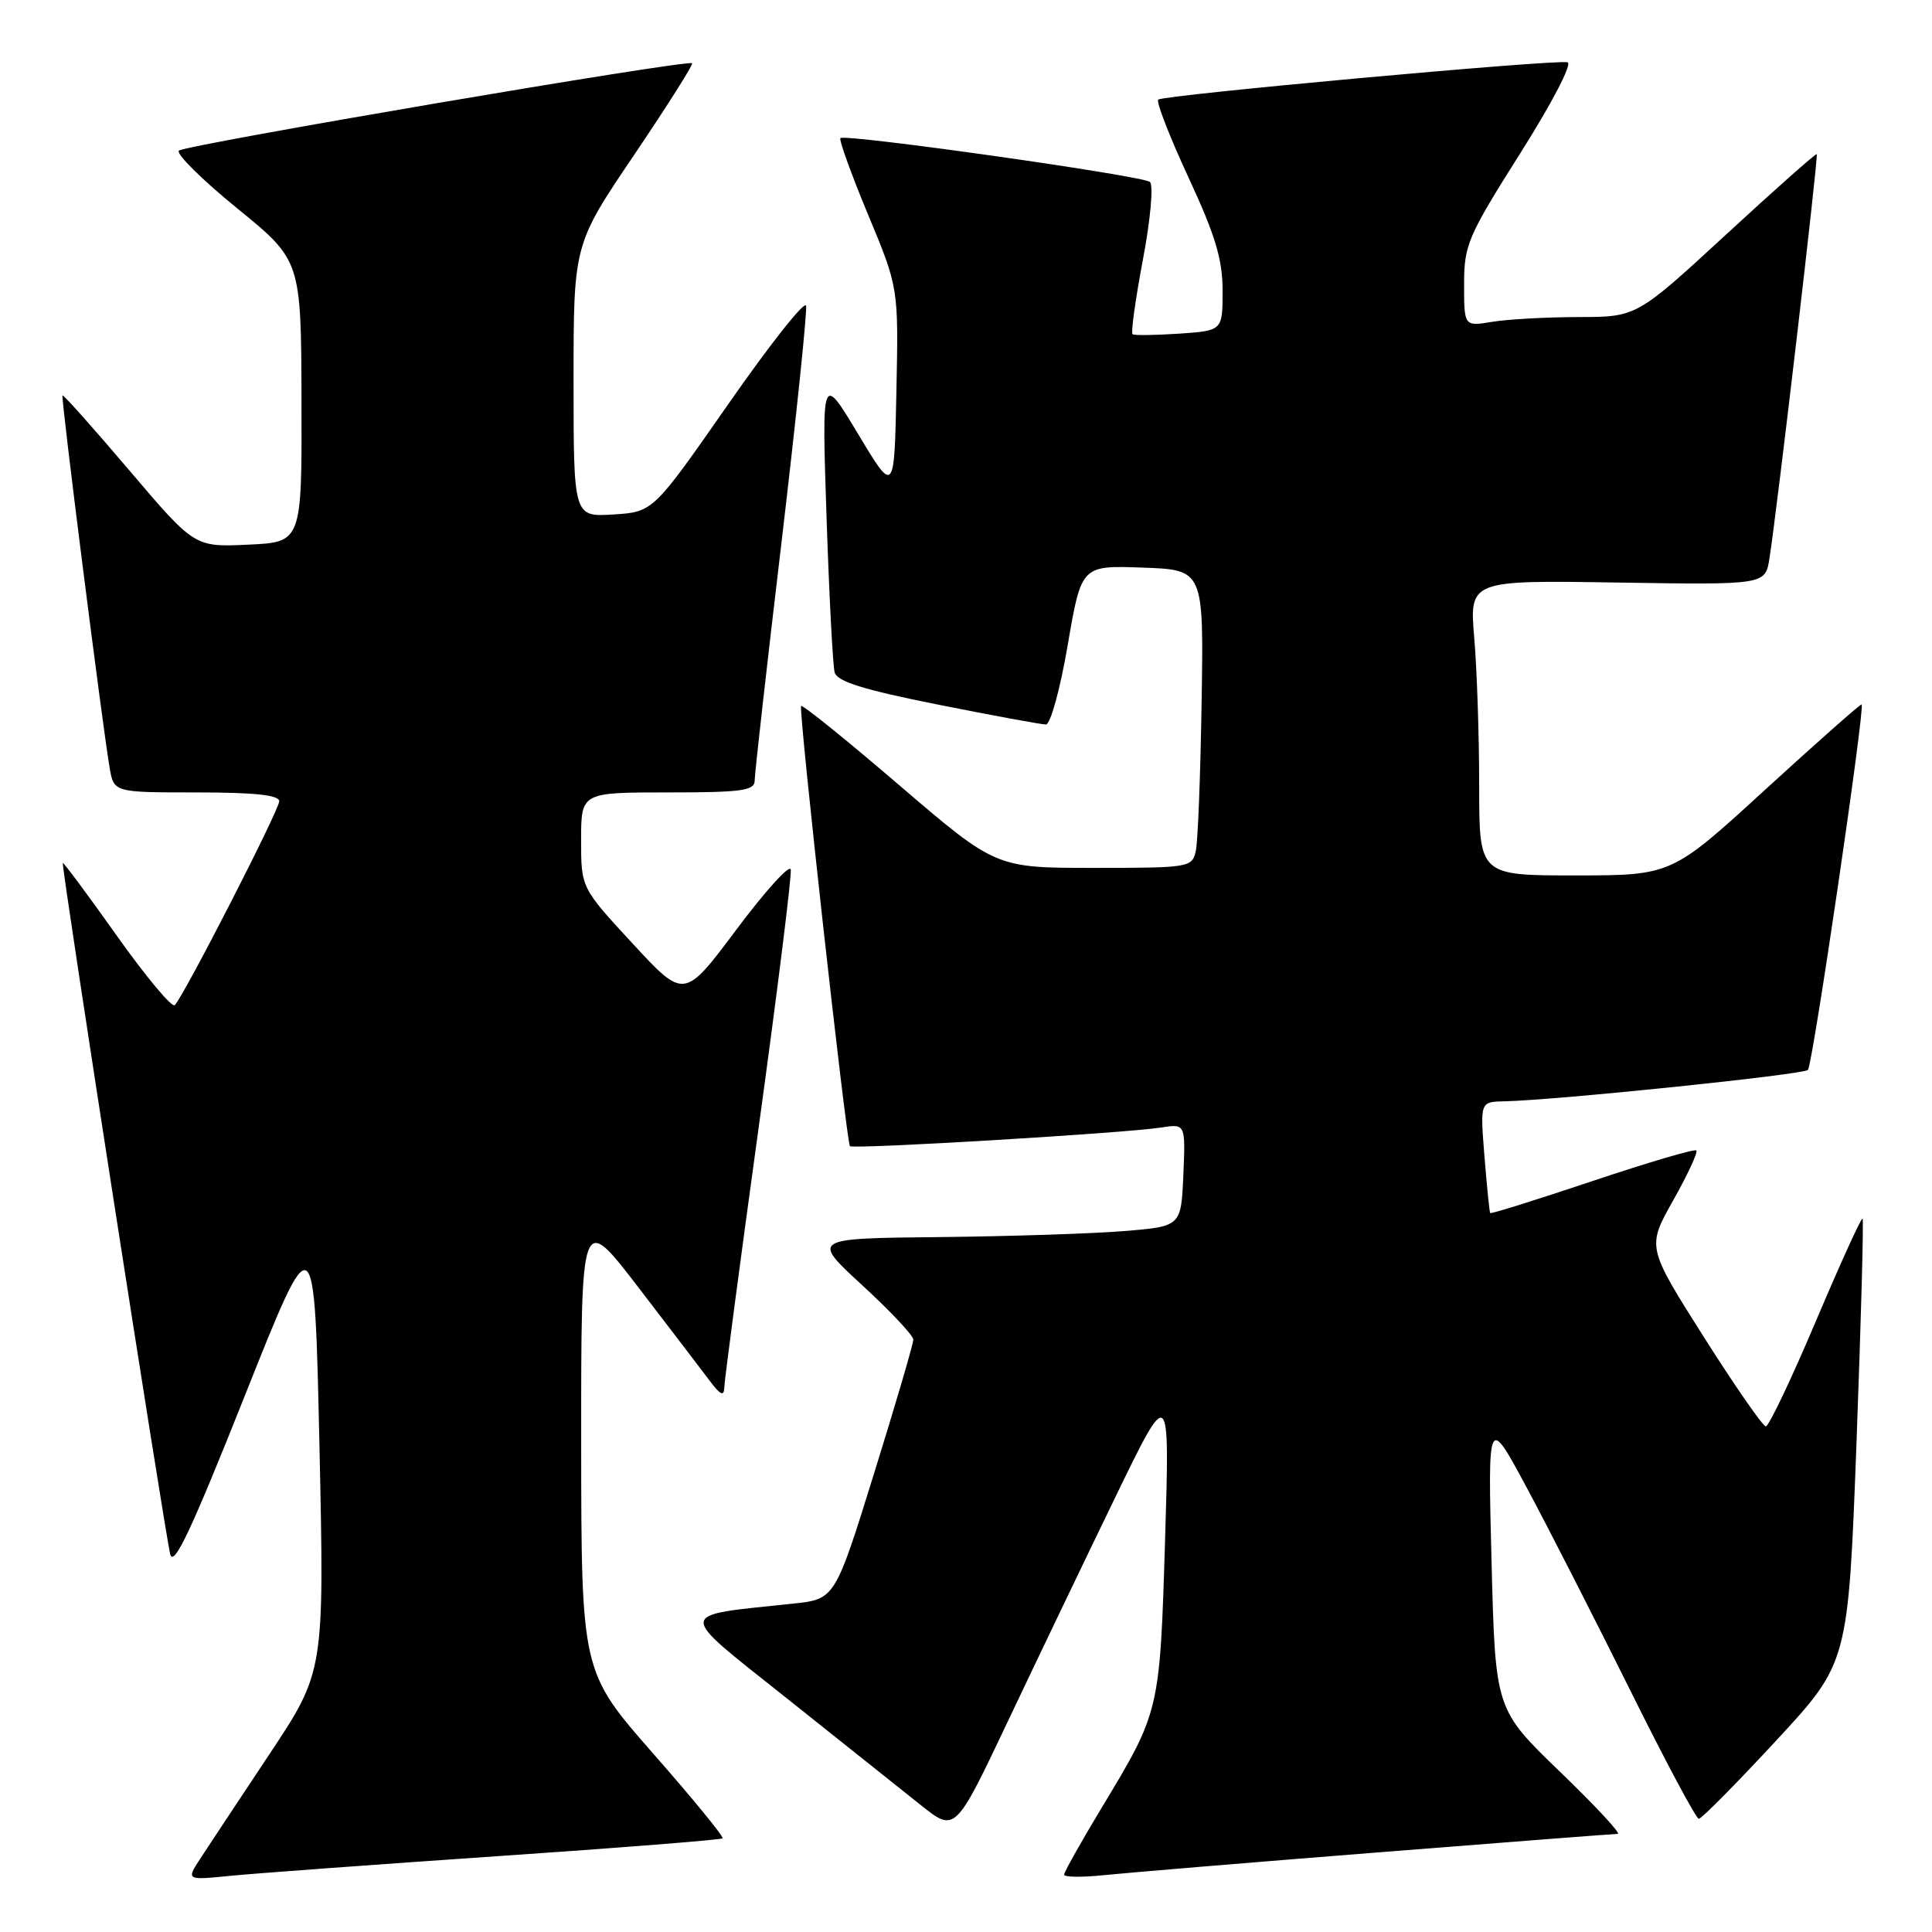 <?xml version="1.0" encoding="UTF-8" standalone="no"?>
<!DOCTYPE svg PUBLIC "-//W3C//DTD SVG 1.1//EN" "http://www.w3.org/Graphics/SVG/1.1/DTD/svg11.dtd" >
<svg xmlns="http://www.w3.org/2000/svg" xmlns:xlink="http://www.w3.org/1999/xlink" version="1.1" viewBox="0 0 256 256">
 <g >
 <path fill="currentColor"
d=" M 65.95 245.95 C 82.14 244.85 95.55 243.78 95.75 243.59 C 95.94 243.39 91.81 238.34 86.56 232.37 C 77.03 221.50 77.03 221.50 77.01 191.10 C 77.00 160.70 77.00 160.70 84.57 170.56 C 88.73 175.98 92.99 181.56 94.04 182.96 C 95.44 184.84 95.94 185.07 95.97 183.86 C 95.99 182.96 98.04 167.44 100.53 149.37 C 103.02 131.29 104.93 115.92 104.78 115.21 C 104.62 114.50 101.39 118.08 97.58 123.17 C 90.66 132.42 90.66 132.42 83.83 125.03 C 77.00 117.64 77.00 117.64 77.00 111.32 C 77.00 105.00 77.00 105.00 88.50 105.00 C 98.38 105.00 100.00 104.77 100.00 103.40 C 100.00 102.52 101.60 88.30 103.56 71.81 C 105.51 55.31 106.97 41.23 106.81 40.51 C 106.64 39.78 102.01 45.64 96.52 53.52 C 86.54 67.84 86.54 67.84 81.27 68.17 C 76.00 68.50 76.00 68.50 76.00 50.45 C 76.00 32.40 76.00 32.40 84.01 20.55 C 88.42 14.02 91.88 8.55 91.71 8.38 C 91.18 7.85 24.55 19.19 23.71 19.96 C 23.28 20.35 26.74 23.79 31.41 27.59 C 39.90 34.50 39.90 34.50 39.95 53.17 C 40.00 71.84 40.00 71.84 32.89 72.17 C 25.78 72.50 25.78 72.50 17.14 62.33 C 12.39 56.74 8.40 52.27 8.28 52.39 C 8.05 52.61 13.55 96.01 14.53 101.75 C 15.09 105.00 15.09 105.00 26.05 105.00 C 33.73 105.00 37.00 105.35 37.00 106.17 C 37.00 107.32 24.43 131.85 23.16 133.19 C 22.80 133.57 19.35 129.44 15.50 124.02 C 11.66 118.60 8.42 114.25 8.32 114.35 C 8.08 114.58 21.76 202.56 22.55 205.92 C 22.99 207.77 25.34 202.78 32.40 185.04 C 41.67 161.73 41.67 161.73 42.33 191.61 C 42.98 221.49 42.98 221.49 35.66 232.50 C 31.64 238.55 27.52 244.77 26.51 246.32 C 24.68 249.14 24.68 249.14 30.59 248.55 C 33.84 248.23 49.75 247.06 65.95 245.95 Z  M 182.48 245.46 C 199.53 244.11 213.87 243.00 214.36 243.00 C 214.85 243.00 211.40 239.29 206.69 234.75 C 198.14 226.50 198.14 226.50 197.64 207.01 C 197.14 187.52 197.14 187.52 202.32 197.16 C 205.17 202.47 211.31 214.50 215.98 223.91 C 220.64 233.31 224.75 241.00 225.10 241.00 C 225.46 241.00 230.06 236.35 235.33 230.66 C 244.90 220.33 244.90 220.33 246.00 191.05 C 246.60 174.94 246.96 161.63 246.80 161.47 C 246.63 161.31 243.85 167.43 240.60 175.09 C 237.36 182.74 234.38 189.00 233.98 189.00 C 233.59 189.00 229.88 183.65 225.74 177.12 C 218.22 165.24 218.22 165.24 221.71 159.05 C 223.62 155.65 225.01 152.67 224.77 152.44 C 224.54 152.21 218.34 154.04 211.00 156.50 C 203.66 158.96 197.56 160.87 197.46 160.74 C 197.36 160.61 197.02 157.24 196.70 153.25 C 196.12 146.00 196.12 146.00 199.31 145.93 C 206.12 145.79 238.94 142.40 239.56 141.77 C 240.18 141.16 247.14 93.80 246.68 93.34 C 246.56 93.23 240.85 98.28 233.98 104.56 C 221.50 115.99 221.50 115.99 208.75 116.00 C 196.00 116.00 196.00 116.00 196.00 104.15 C 196.00 97.63 195.71 88.83 195.35 84.59 C 194.70 76.88 194.70 76.88 214.30 77.19 C 233.91 77.50 233.91 77.50 234.46 74.00 C 235.48 67.53 240.97 20.64 240.73 20.42 C 240.61 20.31 235.18 25.11 228.68 31.11 C 216.86 42.00 216.86 42.00 209.18 42.01 C 204.96 42.02 199.81 42.30 197.75 42.64 C 194.00 43.26 194.00 43.26 194.00 37.68 C 194.00 32.45 194.48 31.33 201.45 20.30 C 205.71 13.55 208.39 8.39 207.70 8.25 C 205.86 7.87 154.07 12.60 153.47 13.20 C 153.18 13.49 154.98 18.12 157.47 23.49 C 161.04 31.18 162.00 34.37 162.00 38.53 C 162.00 43.81 162.00 43.81 156.25 44.21 C 153.09 44.42 150.31 44.46 150.07 44.29 C 149.83 44.11 150.45 39.67 151.44 34.41 C 152.45 29.07 152.86 24.52 152.37 24.11 C 151.39 23.27 111.97 17.70 111.36 18.30 C 111.15 18.52 112.79 23.07 115.01 28.41 C 119.06 38.12 119.06 38.12 118.78 51.81 C 118.50 65.50 118.50 65.50 113.70 57.50 C 108.89 49.50 108.89 49.50 109.52 68.50 C 109.87 78.95 110.35 88.23 110.60 89.11 C 110.93 90.31 114.49 91.41 124.27 93.36 C 131.55 94.81 137.99 96.00 138.59 96.00 C 139.19 96.00 140.49 91.28 141.48 85.46 C 143.29 74.92 143.29 74.92 151.39 75.21 C 159.50 75.50 159.50 75.50 159.22 93.00 C 159.07 102.62 158.73 111.51 158.45 112.75 C 157.97 114.94 157.63 115.00 144.95 115.00 C 131.95 115.00 131.95 115.00 119.22 104.10 C 112.23 98.10 106.34 93.35 106.15 93.54 C 105.77 93.89 112.14 151.24 112.62 151.87 C 112.96 152.31 149.06 150.15 153.80 149.41 C 157.09 148.89 157.09 148.89 156.80 155.70 C 156.50 162.50 156.50 162.50 149.00 163.12 C 144.88 163.46 133.85 163.82 124.50 163.92 C 107.50 164.09 107.50 164.09 114.25 170.30 C 117.96 173.71 121.01 176.95 121.02 177.50 C 121.02 178.05 118.69 186.02 115.83 195.20 C 110.64 211.90 110.64 211.90 105.07 212.49 C 89.41 214.16 89.47 213.26 104.21 225.00 C 111.46 230.78 119.46 237.15 121.98 239.16 C 126.56 242.82 126.56 242.82 133.51 228.16 C 137.33 220.10 143.73 206.75 147.73 198.50 C 155.00 183.50 155.00 183.50 154.38 204.00 C 153.69 226.76 153.68 226.78 146.01 239.48 C 143.26 244.04 141.00 248.06 141.00 248.40 C 141.00 248.74 143.36 248.77 146.25 248.47 C 149.14 248.17 165.44 246.81 182.48 245.46 Z "/>
</g>
</svg>